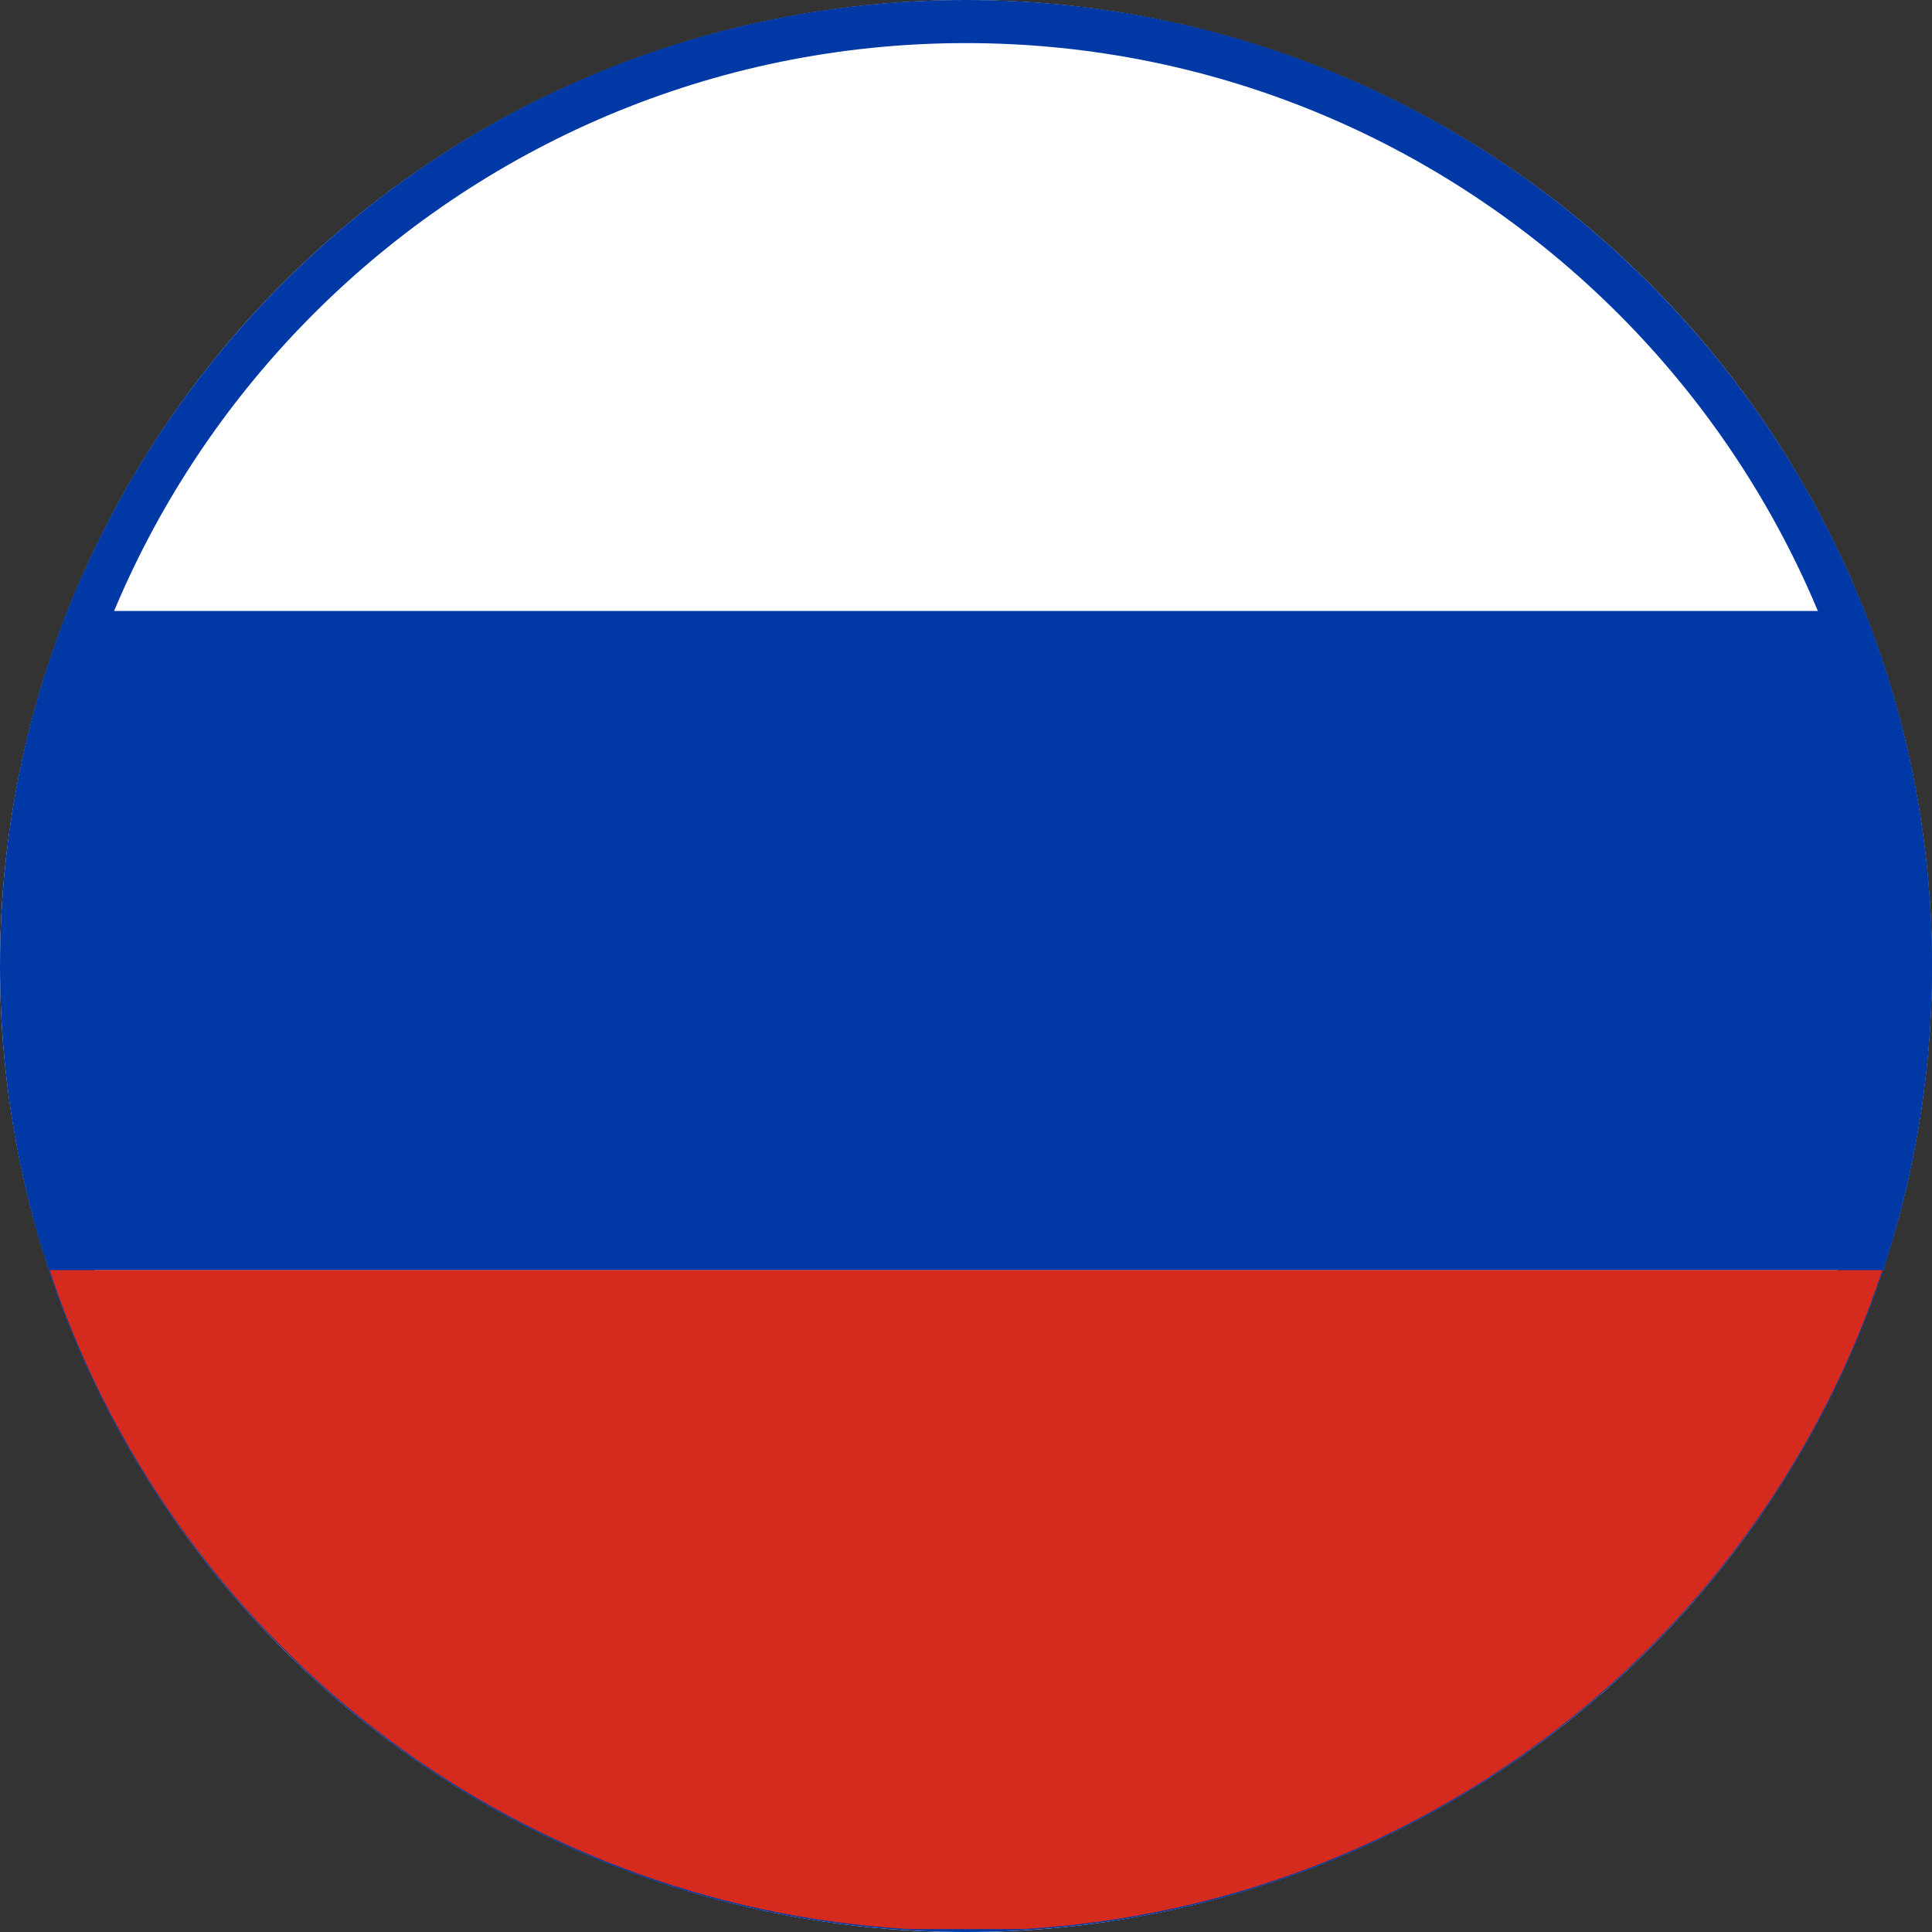 <?xml version="1.0" encoding="utf-8"?>
<!-- Generator: Adobe Illustrator 17.0.0, SVG Export Plug-In . SVG Version: 6.00 Build 0)  -->
<!DOCTYPE svg PUBLIC "-//W3C//DTD SVG 1.1//EN" "http://www.w3.org/Graphics/SVG/1.1/DTD/svg11.dtd">
<svg version="1.1" id="Слой_1" xmlns="http://www.w3.org/2000/svg" xmlns:xlink="http://www.w3.org/1999/xlink" x="0px" y="0px"
	 width="36px" height="36px" viewBox="-0.042 0 36 36" enable-background="new -0.042 0 36 36" xml:space="preserve">
<rect x="-0.042" y="0" width="36" height="36" fill="#333333" stroke="none"/>
<g id="russia">
	<g>
		<circle fill="#FFFFFF" cx="17.958" cy="18.002" r="18"/>
	</g>
	<g>
		<path fill="#0039A6" d="M17.958,0.803c9.483,0,17.197,7.716,17.197,17.199c0,9.482-7.715,17.195-17.197,17.195
			c-9.483,0-17.198-7.714-17.198-17.195C0.761,8.518,8.476,0.803,17.958,0.803 M17.958,0c-9.942,0-18,8.062-18,18.002
			c0,9.943,8.058,17.998,18,17.998c9.941,0,18-8.055,18-17.998C35.958,8.062,27.9,0,17.958,0L17.958,0z"/>
	</g>
	<path fill="#D42B1E" d="M35.036,23.663c-11.385,0-22.771,0-34.156,0c2.267,6.84,8.519,11.842,16.01,12.283c0.712,0,1.424,0,2.136,0
		C26.517,35.506,32.77,30.503,35.036,23.663z"/>
	<g>
		<path fill="#0039A6" d="M34.686,11.385c-11.152,0-22.304,0-33.456,0c-0.48,1.213-0.825,2.492-1.033,3.818c0,1.867,0,3.733,0,5.6
			c0.154,0.982,0.377,1.939,0.683,2.861c11.385,0,22.77,0,34.156,0c0.59-1.782,0.922-3.681,0.922-5.661
			C35.958,15.663,35.498,13.435,34.686,11.385z"/>
	</g>
</g>
</svg>

